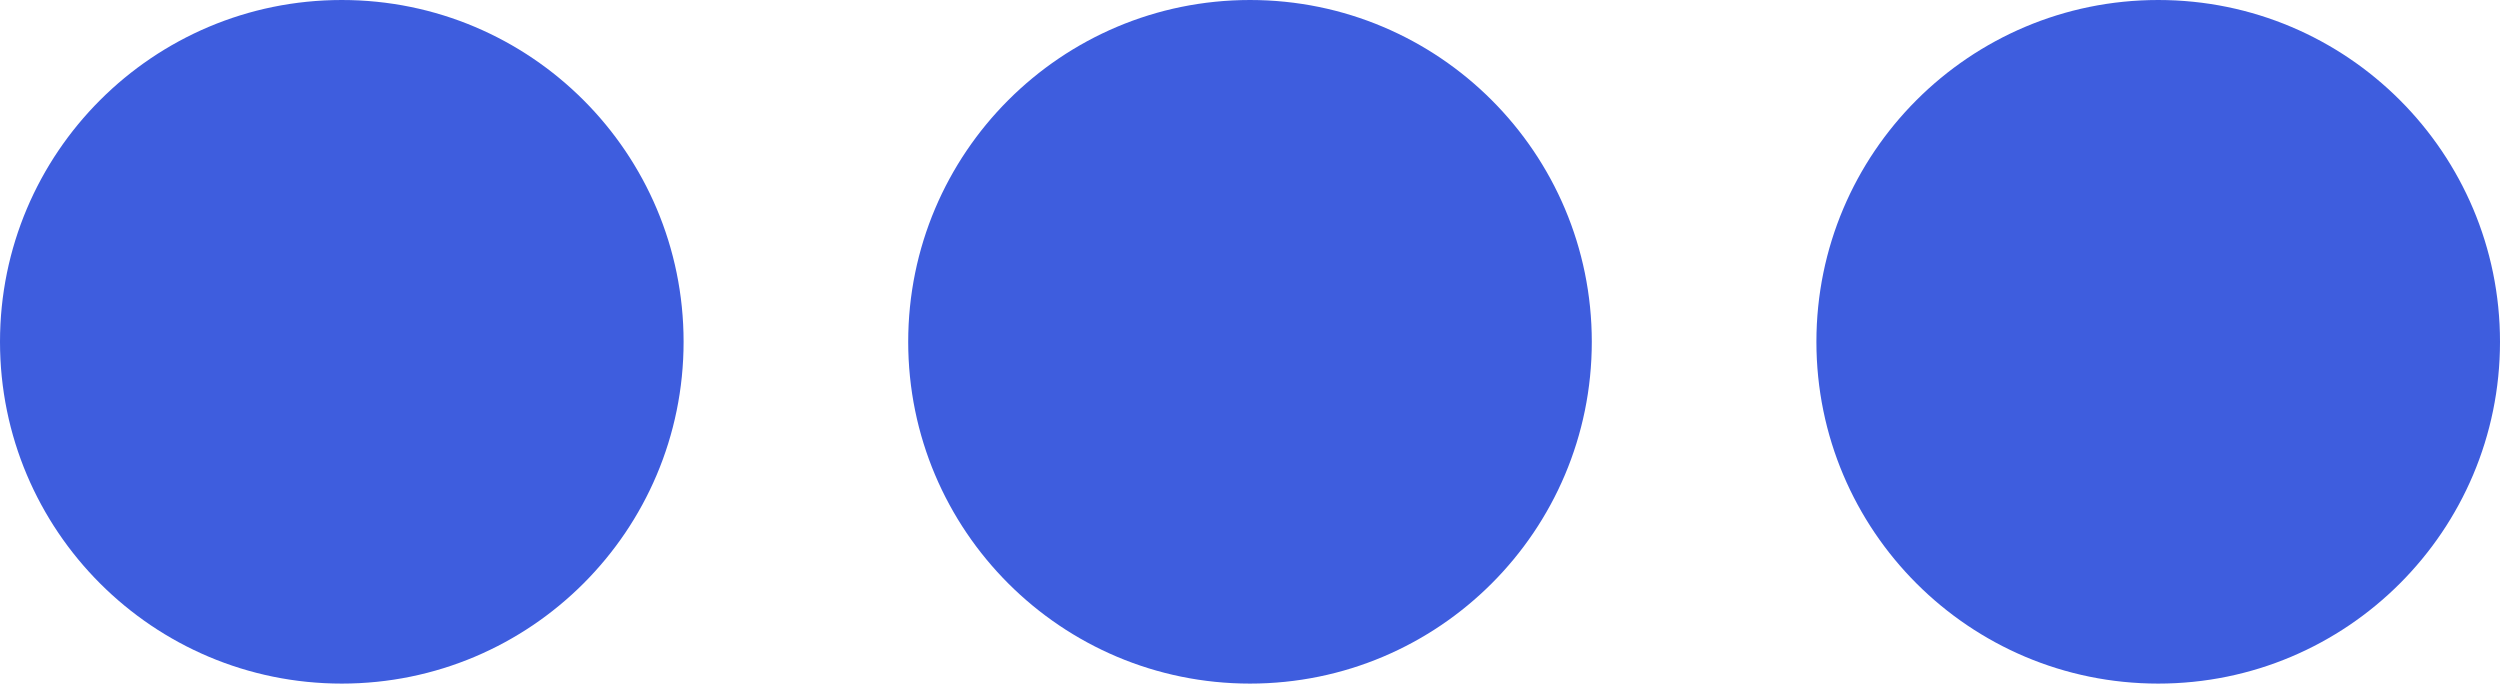 <?xml version="1.0" encoding="UTF-8" standalone="no"?><svg xmlns:svg="http://www.w3.org/2000/svg" xmlns="http://www.w3.org/2000/svg" xmlns:xlink="http://www.w3.org/1999/xlink" version="1.0" width="128px" height="35px" viewBox="0 0 128 35" xml:space="preserve">
<g><circle fill="#3e5dde" cx="17.5" cy="17.5" r="17.5"/><animate attributeName="opacity" dur="2700ms" begin="0s" repeatCount="indefinite" keyTimes="0;0.167;0.5;0.668;1" values="0.3;1;1;0.3;0.3"/></g>
<g><circle fill="#3e5dde" cx="110.5" cy="17.5" r="17.5"/><animate attributeName="opacity" dur="2700ms" begin="0s" repeatCount="indefinite" keyTimes="0;0.334;0.5;0.835;1" values="0.3;0.3;1;1;0.3"/></g>
<g><circle fill="#3e5dde" cx="64" cy="17.5" r="17.5"/><animate attributeName="opacity" dur="2700ms" begin="0s" repeatCount="indefinite" keyTimes="0;0.167;0.334;0.668;0.835;1" values="0.3;0.3;1;1;0.3;0.3"/></g>
</svg>

